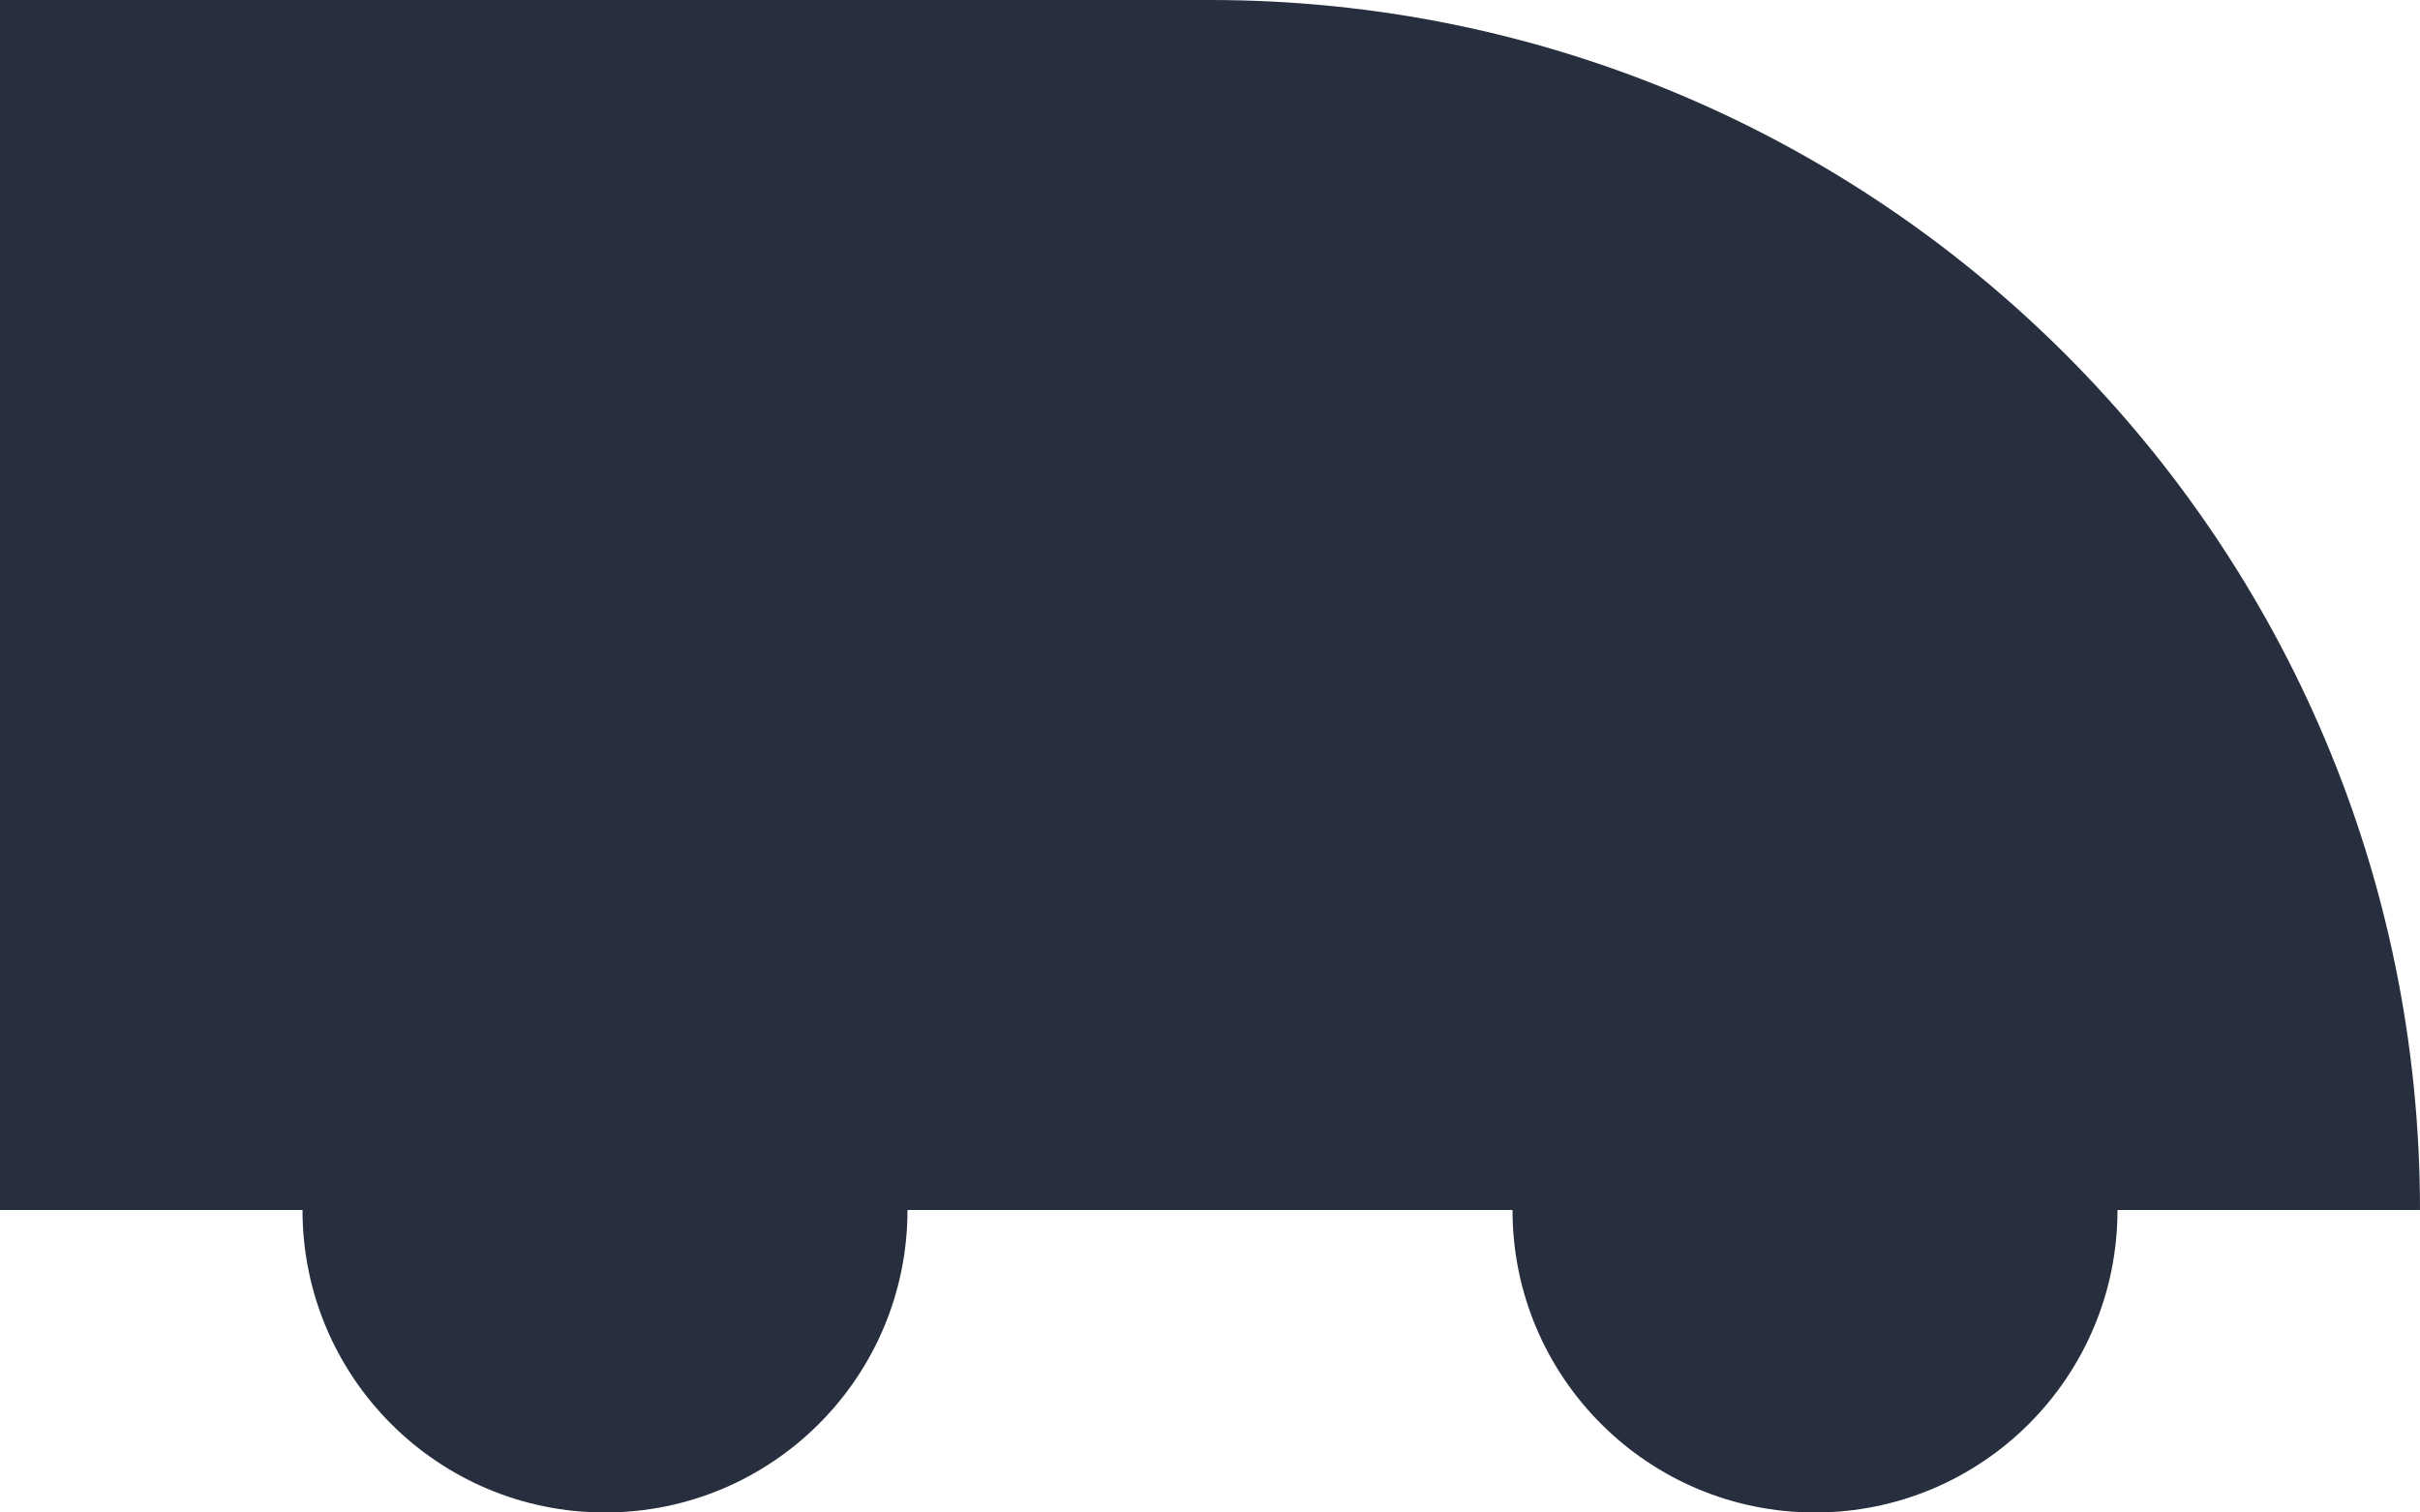 <svg width="24" height="15" viewBox="0 0 24 15" fill="none" xmlns="http://www.w3.org/2000/svg">
<path fill-rule="evenodd" clip-rule="evenodd" d="M21 12C21 13.657 19.657 15 18 15C16.343 15 15 13.657 15 12C15 10.343 16.343 9 18 9C19.657 9 21 10.343 21 12Z" fill="#272F3E"/>
<path fill-rule="evenodd" clip-rule="evenodd" d="M12 0H0V12H12H24C24 5.373 18.628 0 12 0Z" fill="#272F3E"/>
<path fill-rule="evenodd" clip-rule="evenodd" d="M9 12C9 13.657 7.657 15 6 15C4.343 15 3 13.657 3 12C3 10.343 4.343 9 6 9C7.657 9 9 10.343 9 12Z" fill="#272F3E"/>
</svg>
